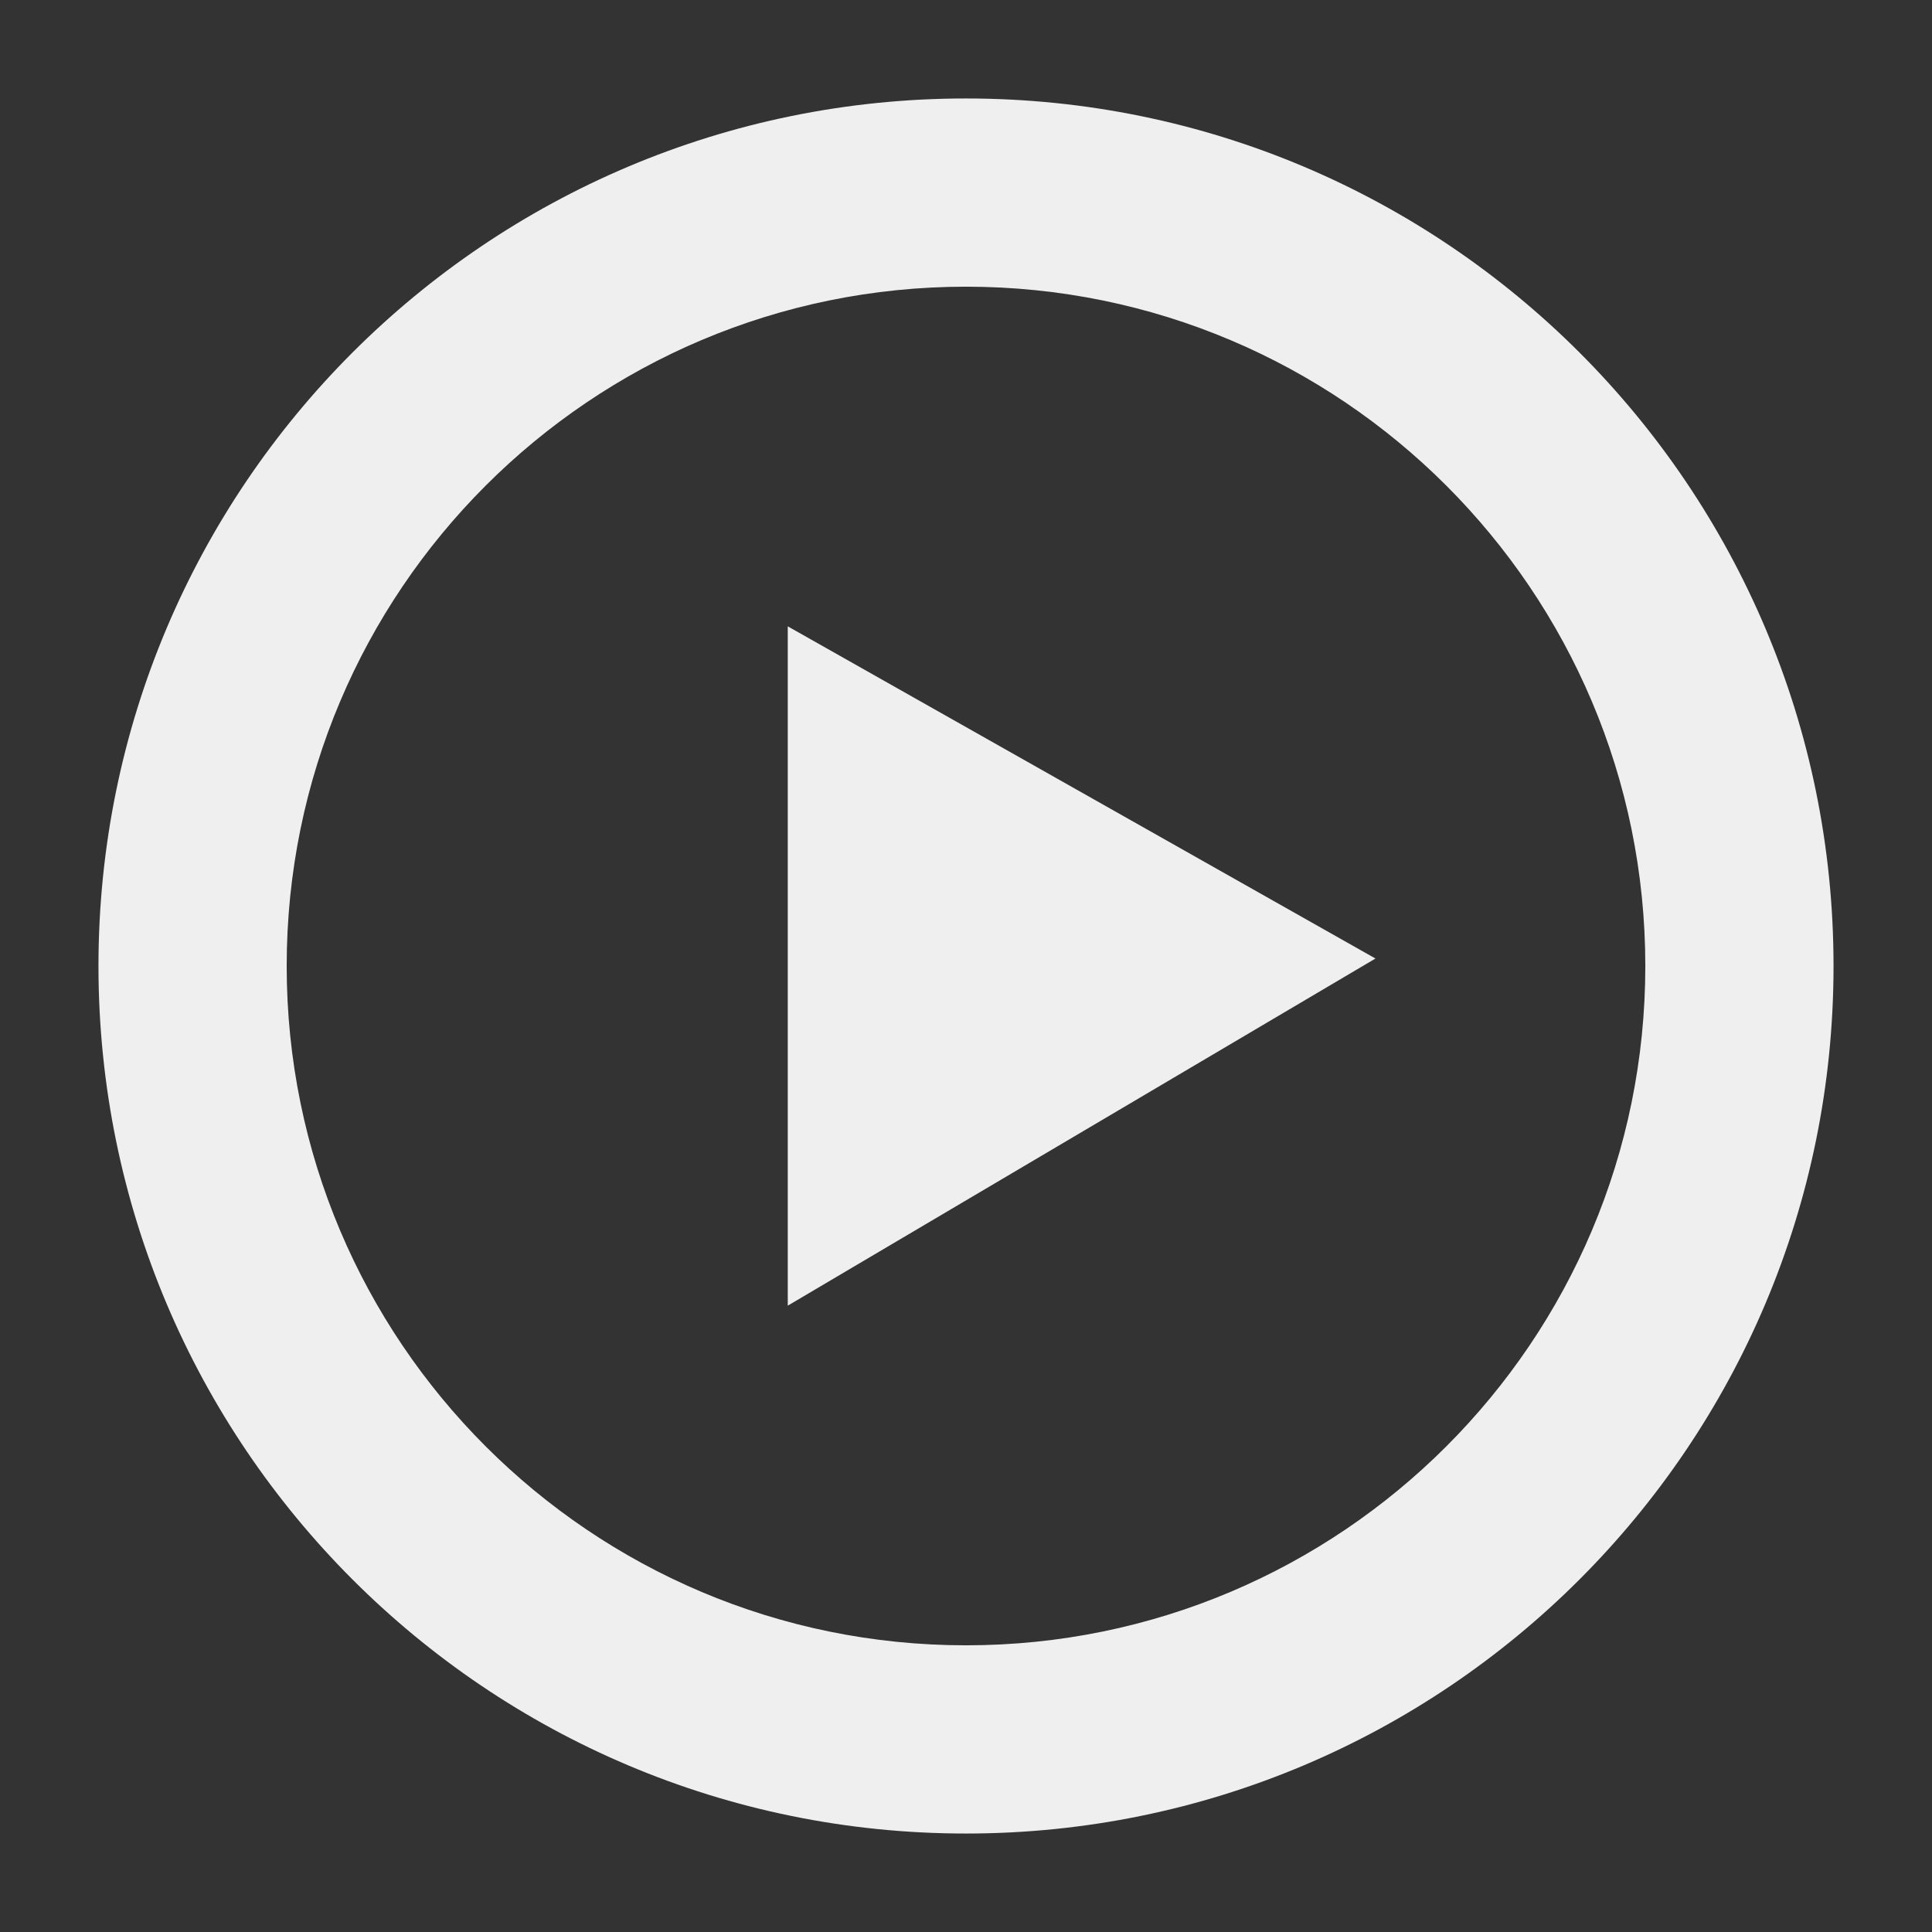 <svg enable-background="new 0 0 31 31" height="31" viewBox="0 0 31 31" width="31" xmlns="http://www.w3.org/2000/svg"><rect x="0" y="0" width="31" height="31" fill="#333333" stroke="none"/><g fill="#efefef"><path d="m15.5 1.58c-7.69 0-13.92 6.23-13.92 13.92s6.23 13.92 13.92 13.92 13.92-6.23 13.92-13.92-6.23-13.92-13.92-13.92zm0 24.82c-6.02 0-10.9-4.88-10.9-10.9s4.88-10.9 10.9-10.9 10.9 4.88 10.9 10.9-4.88 10.9-10.9 10.9z"/><path d="m12.64 10.05 9.43 5.33-9.43 5.57z"/></g></svg>